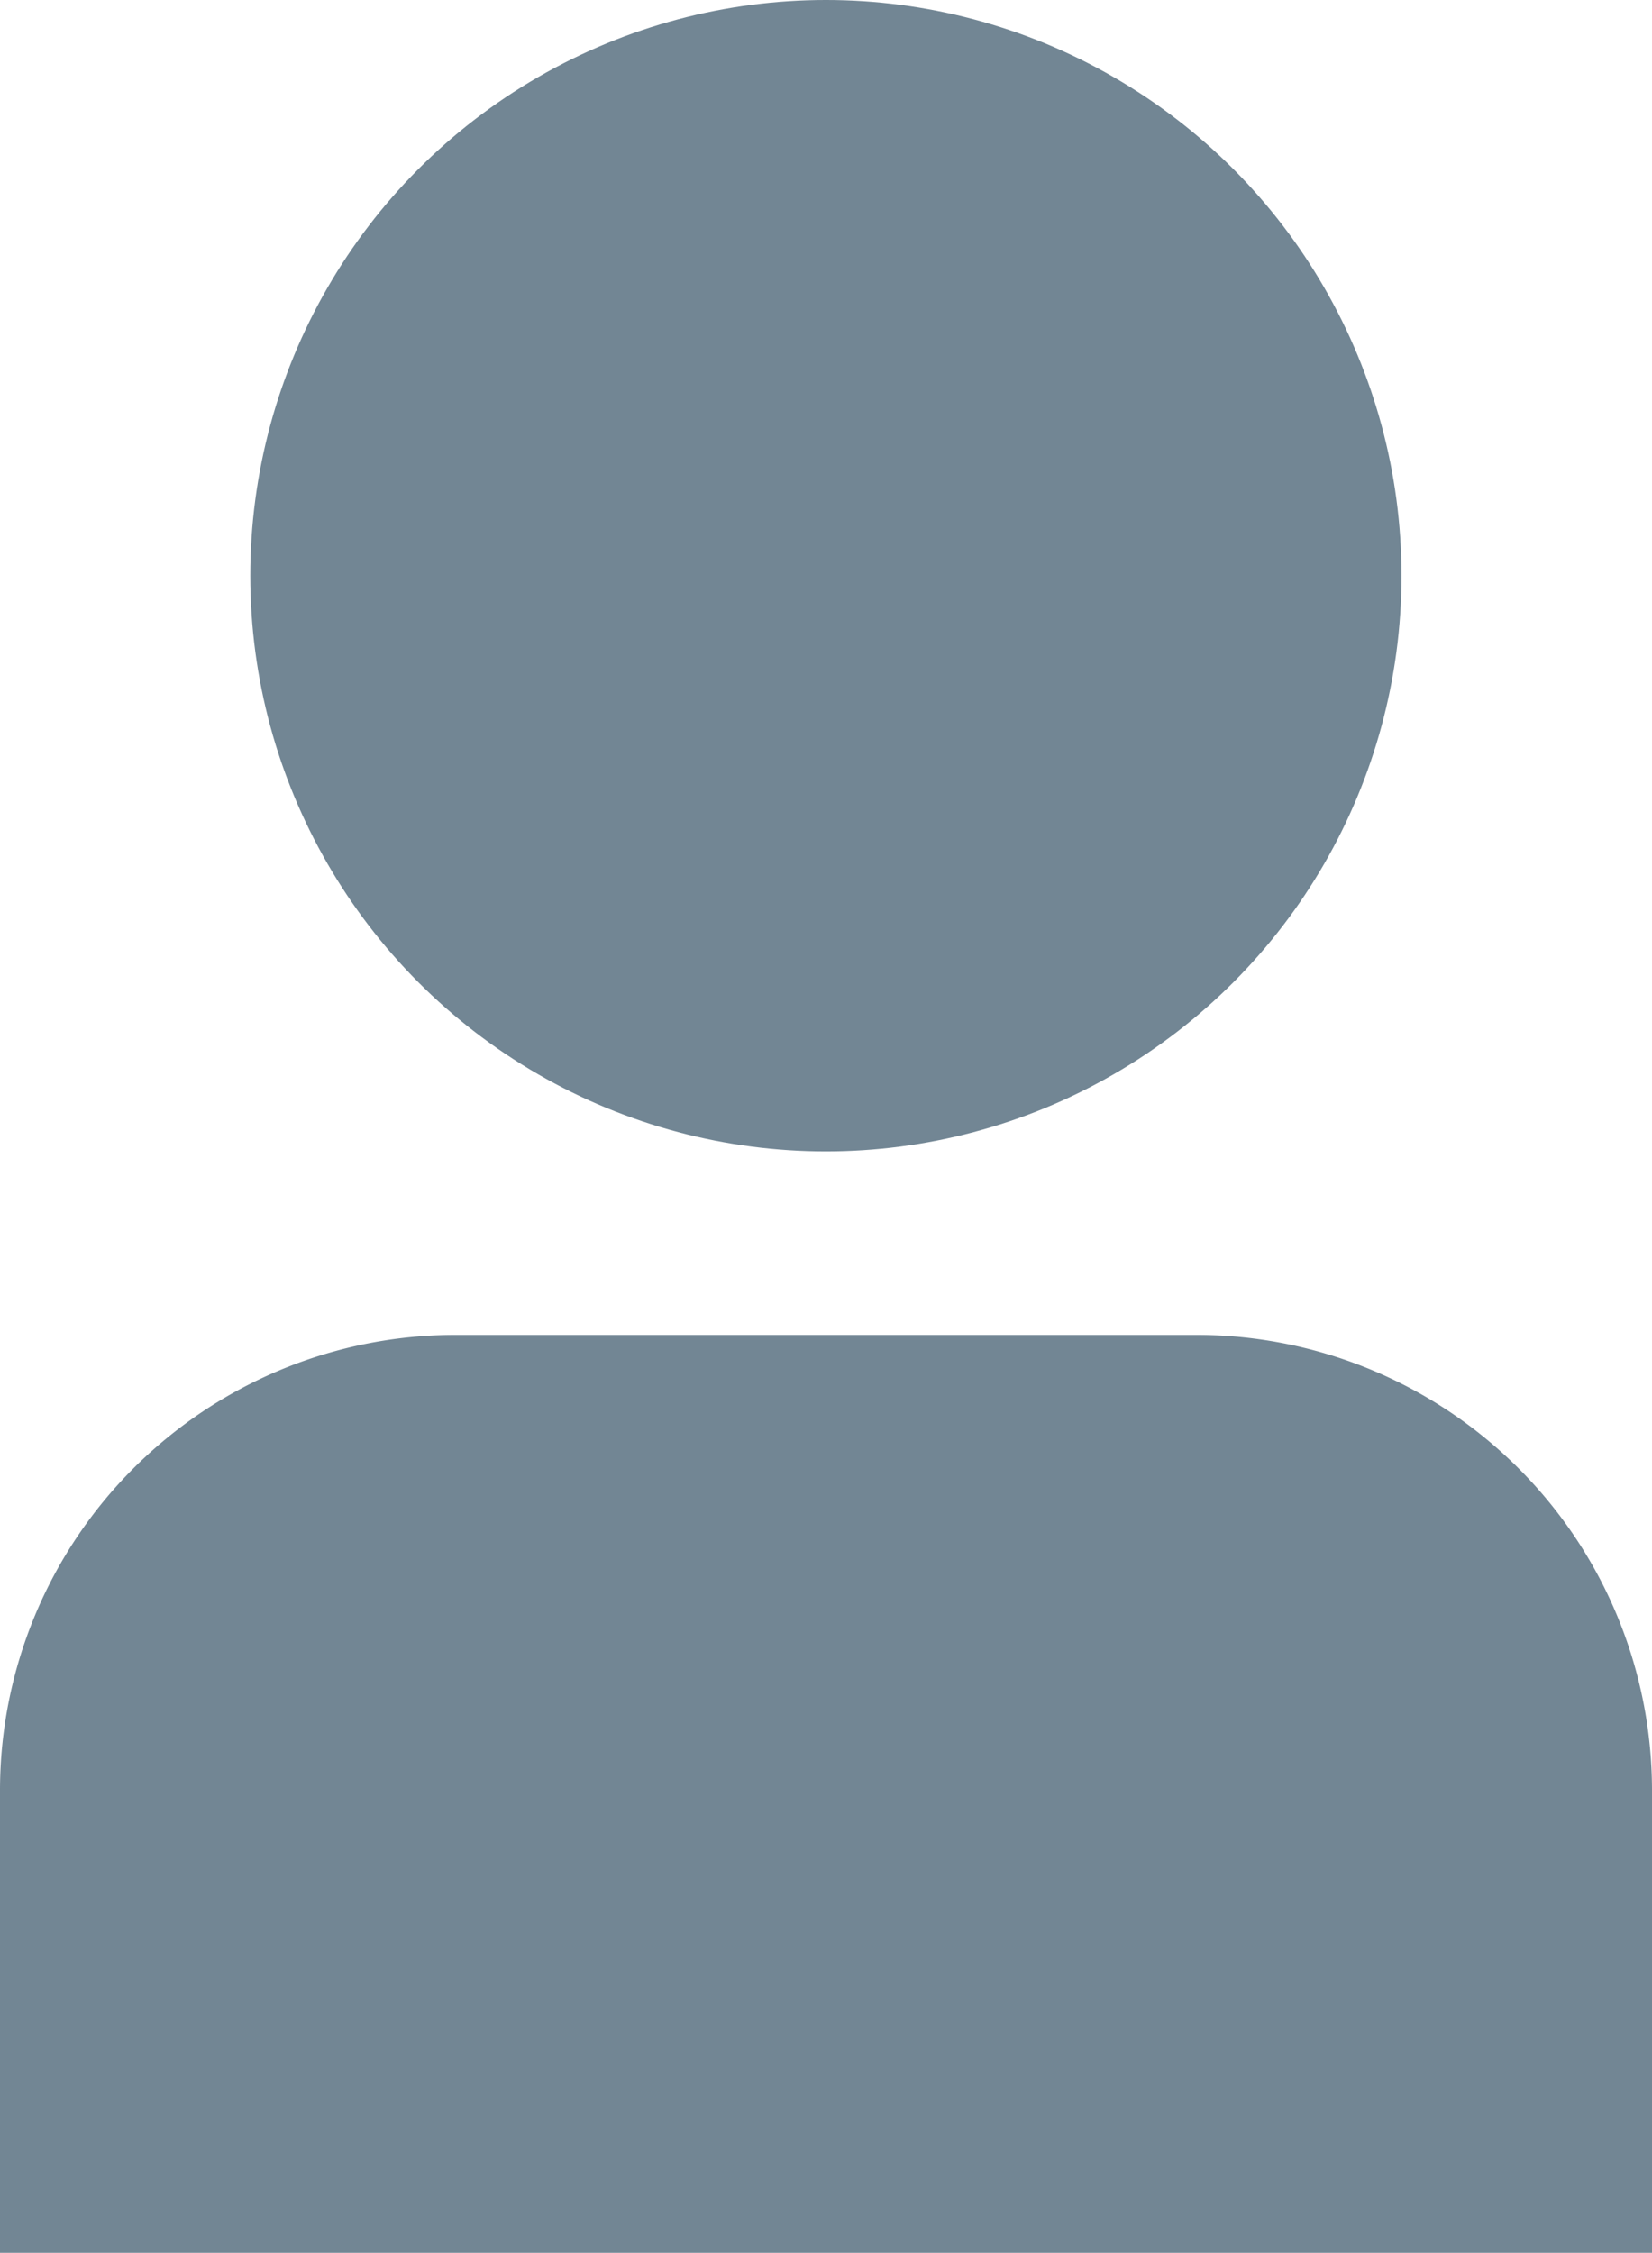 <svg id="Component_69_1" data-name="Component 69 – 1" xmlns="http://www.w3.org/2000/svg" width="14.35" height="19.566" viewBox="0 0 14.35 19.566">
  <path id="Path_462" data-name="Path 462" d="M13.4,14H6.952A3.957,3.957,0,0,0,3,17.952v4.02H17.35v-4.02A3.957,3.957,0,0,0,13.4,14Z" transform="translate(-3 -2.406)" fill="#728694"/>
  <circle id="Ellipse_137" data-name="Ellipse 137" cx="5" cy="5" r="5" transform="translate(2.174)" fill="#728694"/>
</svg>
